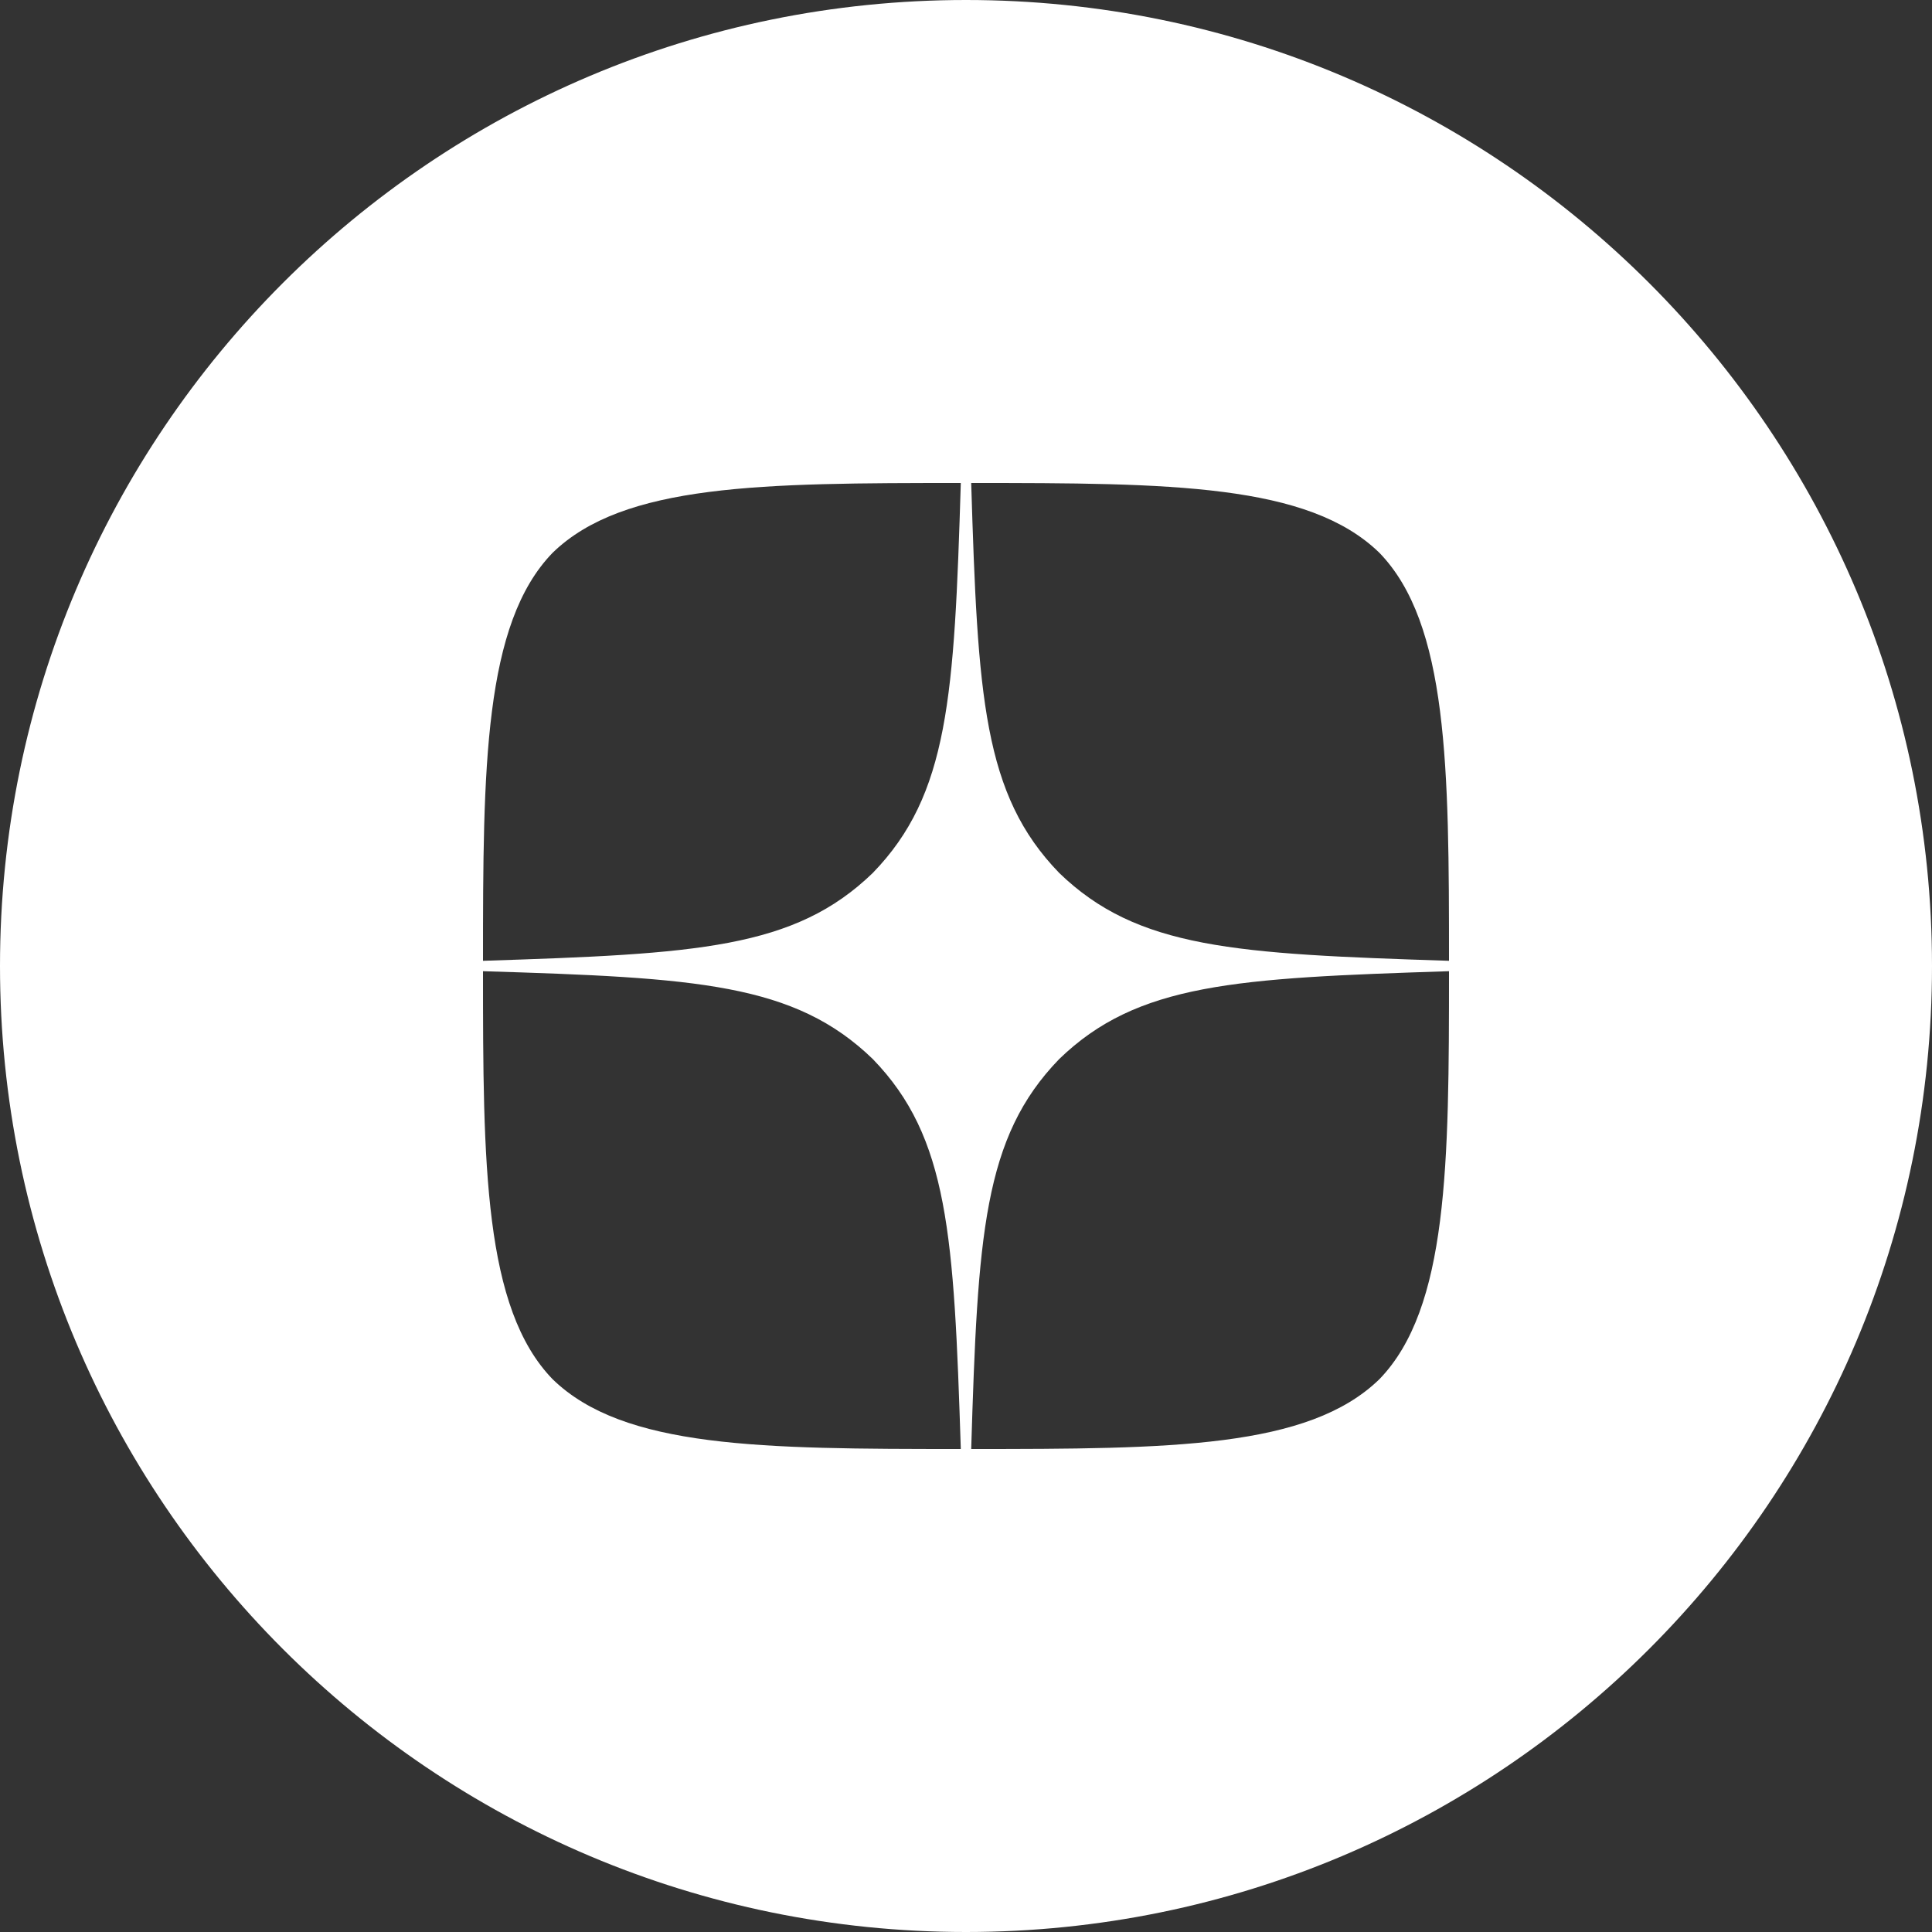 <svg width="39" height="39" viewBox="0 0 39 39" fill="none" xmlns="http://www.w3.org/2000/svg">
<rect x="0" y="0" width="39" height="39" fill="#333333" stroke="none"/>
<path fill-rule="evenodd" clip-rule="evenodd" d="M19.5 0C8.73 0 0 8.73 0 19.5C0 30.27 8.73 39 19.5 39C30.27 39 39 30.27 39 19.5C39 8.73 30.27 0 19.5 0ZM19.605 29.25C19.737 24.932 19.848 22.961 21.38 21.38C22.961 19.848 24.932 19.744 29.25 19.605C29.25 23.497 29.236 26.409 27.843 27.843C26.409 29.236 23.63 29.25 19.605 29.25ZM11.157 27.843C9.764 26.409 9.75 23.497 9.75 19.605C14.068 19.737 16.039 19.848 17.62 21.38C19.152 22.961 19.256 24.932 19.395 29.25C15.37 29.25 12.591 29.236 11.157 27.843ZM11.157 11.157C12.591 9.764 15.377 9.75 19.395 9.75C19.263 14.068 19.152 16.039 17.62 17.62C16.039 19.152 14.068 19.256 9.75 19.395C9.75 15.502 9.764 12.591 11.157 11.157ZM19.605 9.75C19.737 14.068 19.848 16.039 21.38 17.62C22.961 19.152 24.932 19.256 29.25 19.395C29.25 15.502 29.236 12.591 27.843 11.157C26.409 9.764 23.63 9.75 19.605 9.75Z" fill="white"/>
</svg>
